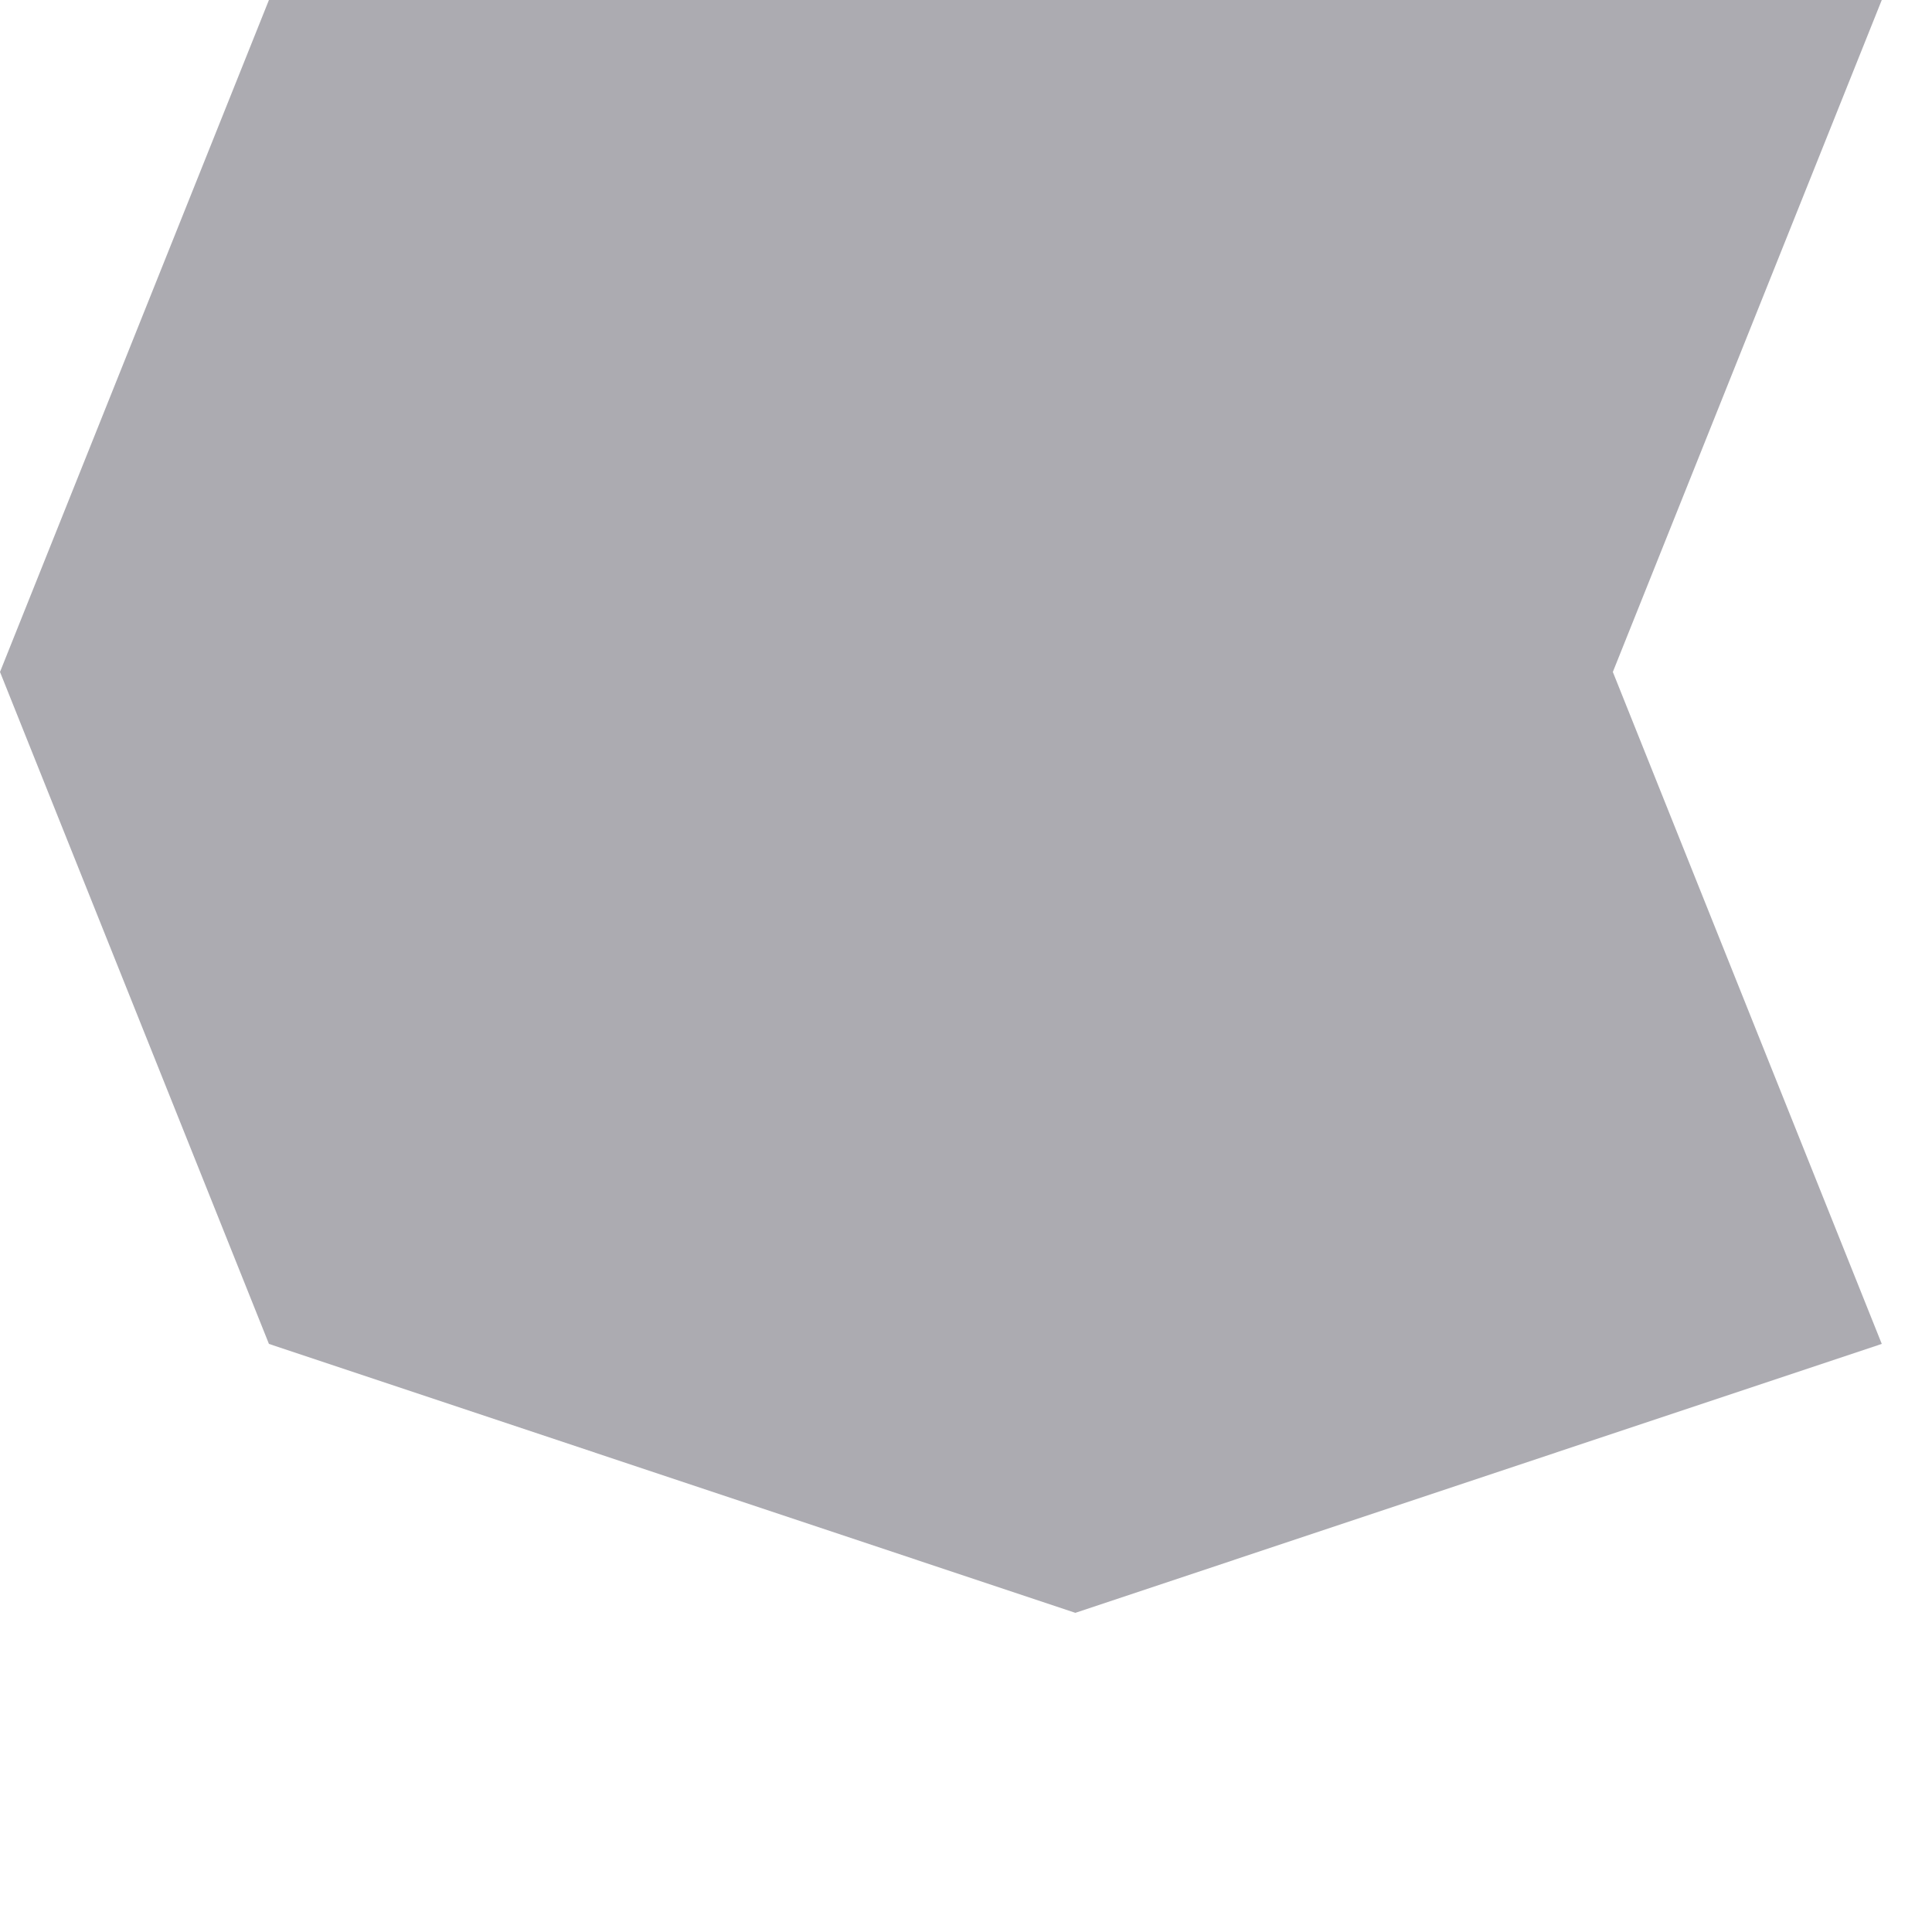 <svg preserveAspectRatio="none" width="100%" height="100%" overflow="visible" style="display: block;" viewBox="0 0 5 5" fill="none" xmlns="http://www.w3.org/2000/svg">
<path id="Vector" d="M4.87 3.478L2.783 4.174L0.696 3.478L0 1.739L0.696 0H4.87L4.174 1.739L4.87 3.478Z" fill="#ACABB1"/>
</svg>
